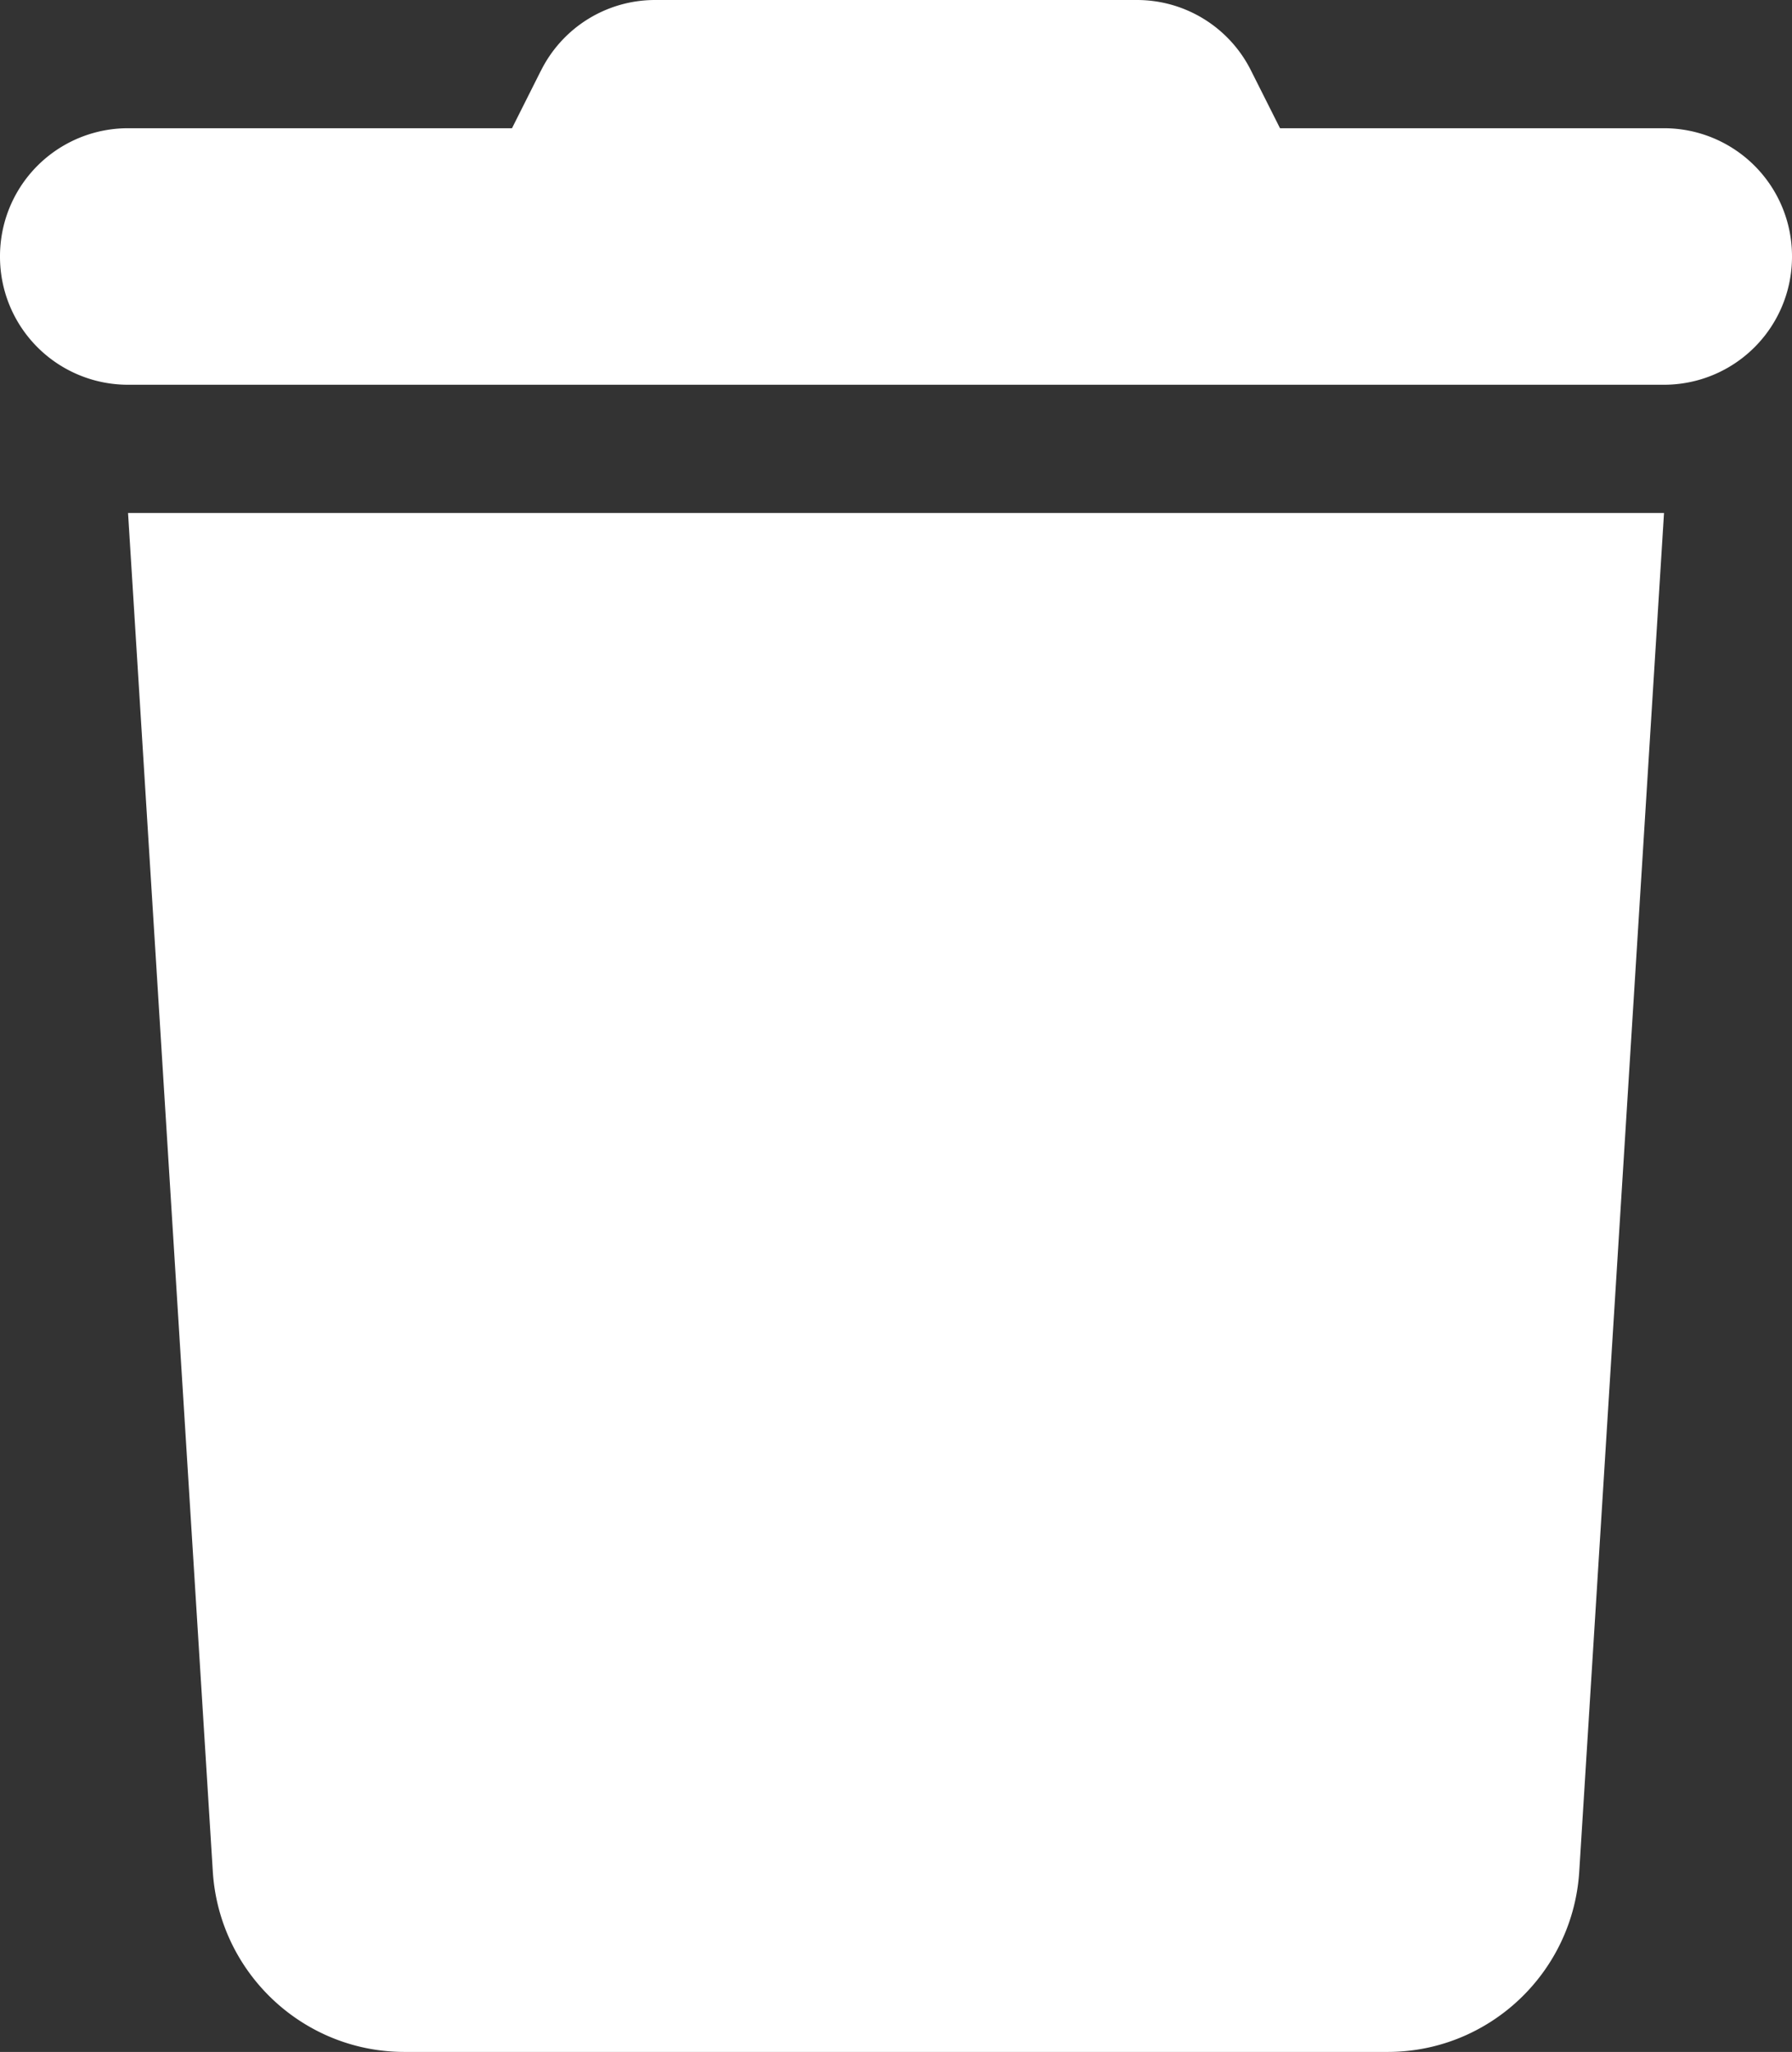 <svg xmlns="http://www.w3.org/2000/svg" width="62" height="71" fill="none"><rect width="100%" height="100%" fill="#333333" stroke="none"/><path fill="#fff" d="m18.71 2.454-.996 1.983H4.43A4.428 4.428 0 0 0 0 8.875a4.428 4.428 0 0 0 4.429 4.438H57.57A4.428 4.428 0 0 0 62 8.875a4.428 4.428 0 0 0-4.429-4.438H44.286l-.997-1.983A4.41 4.41 0 0 0 39.331 0H22.67a4.41 4.41 0 0 0-3.958 2.454ZM57.572 17.75H4.43l2.933 47.01c.222 3.508 3.128 6.24 6.63 6.24h34.016c3.502 0 6.408-2.732 6.63-6.24l2.933-47.01Z"/></svg>